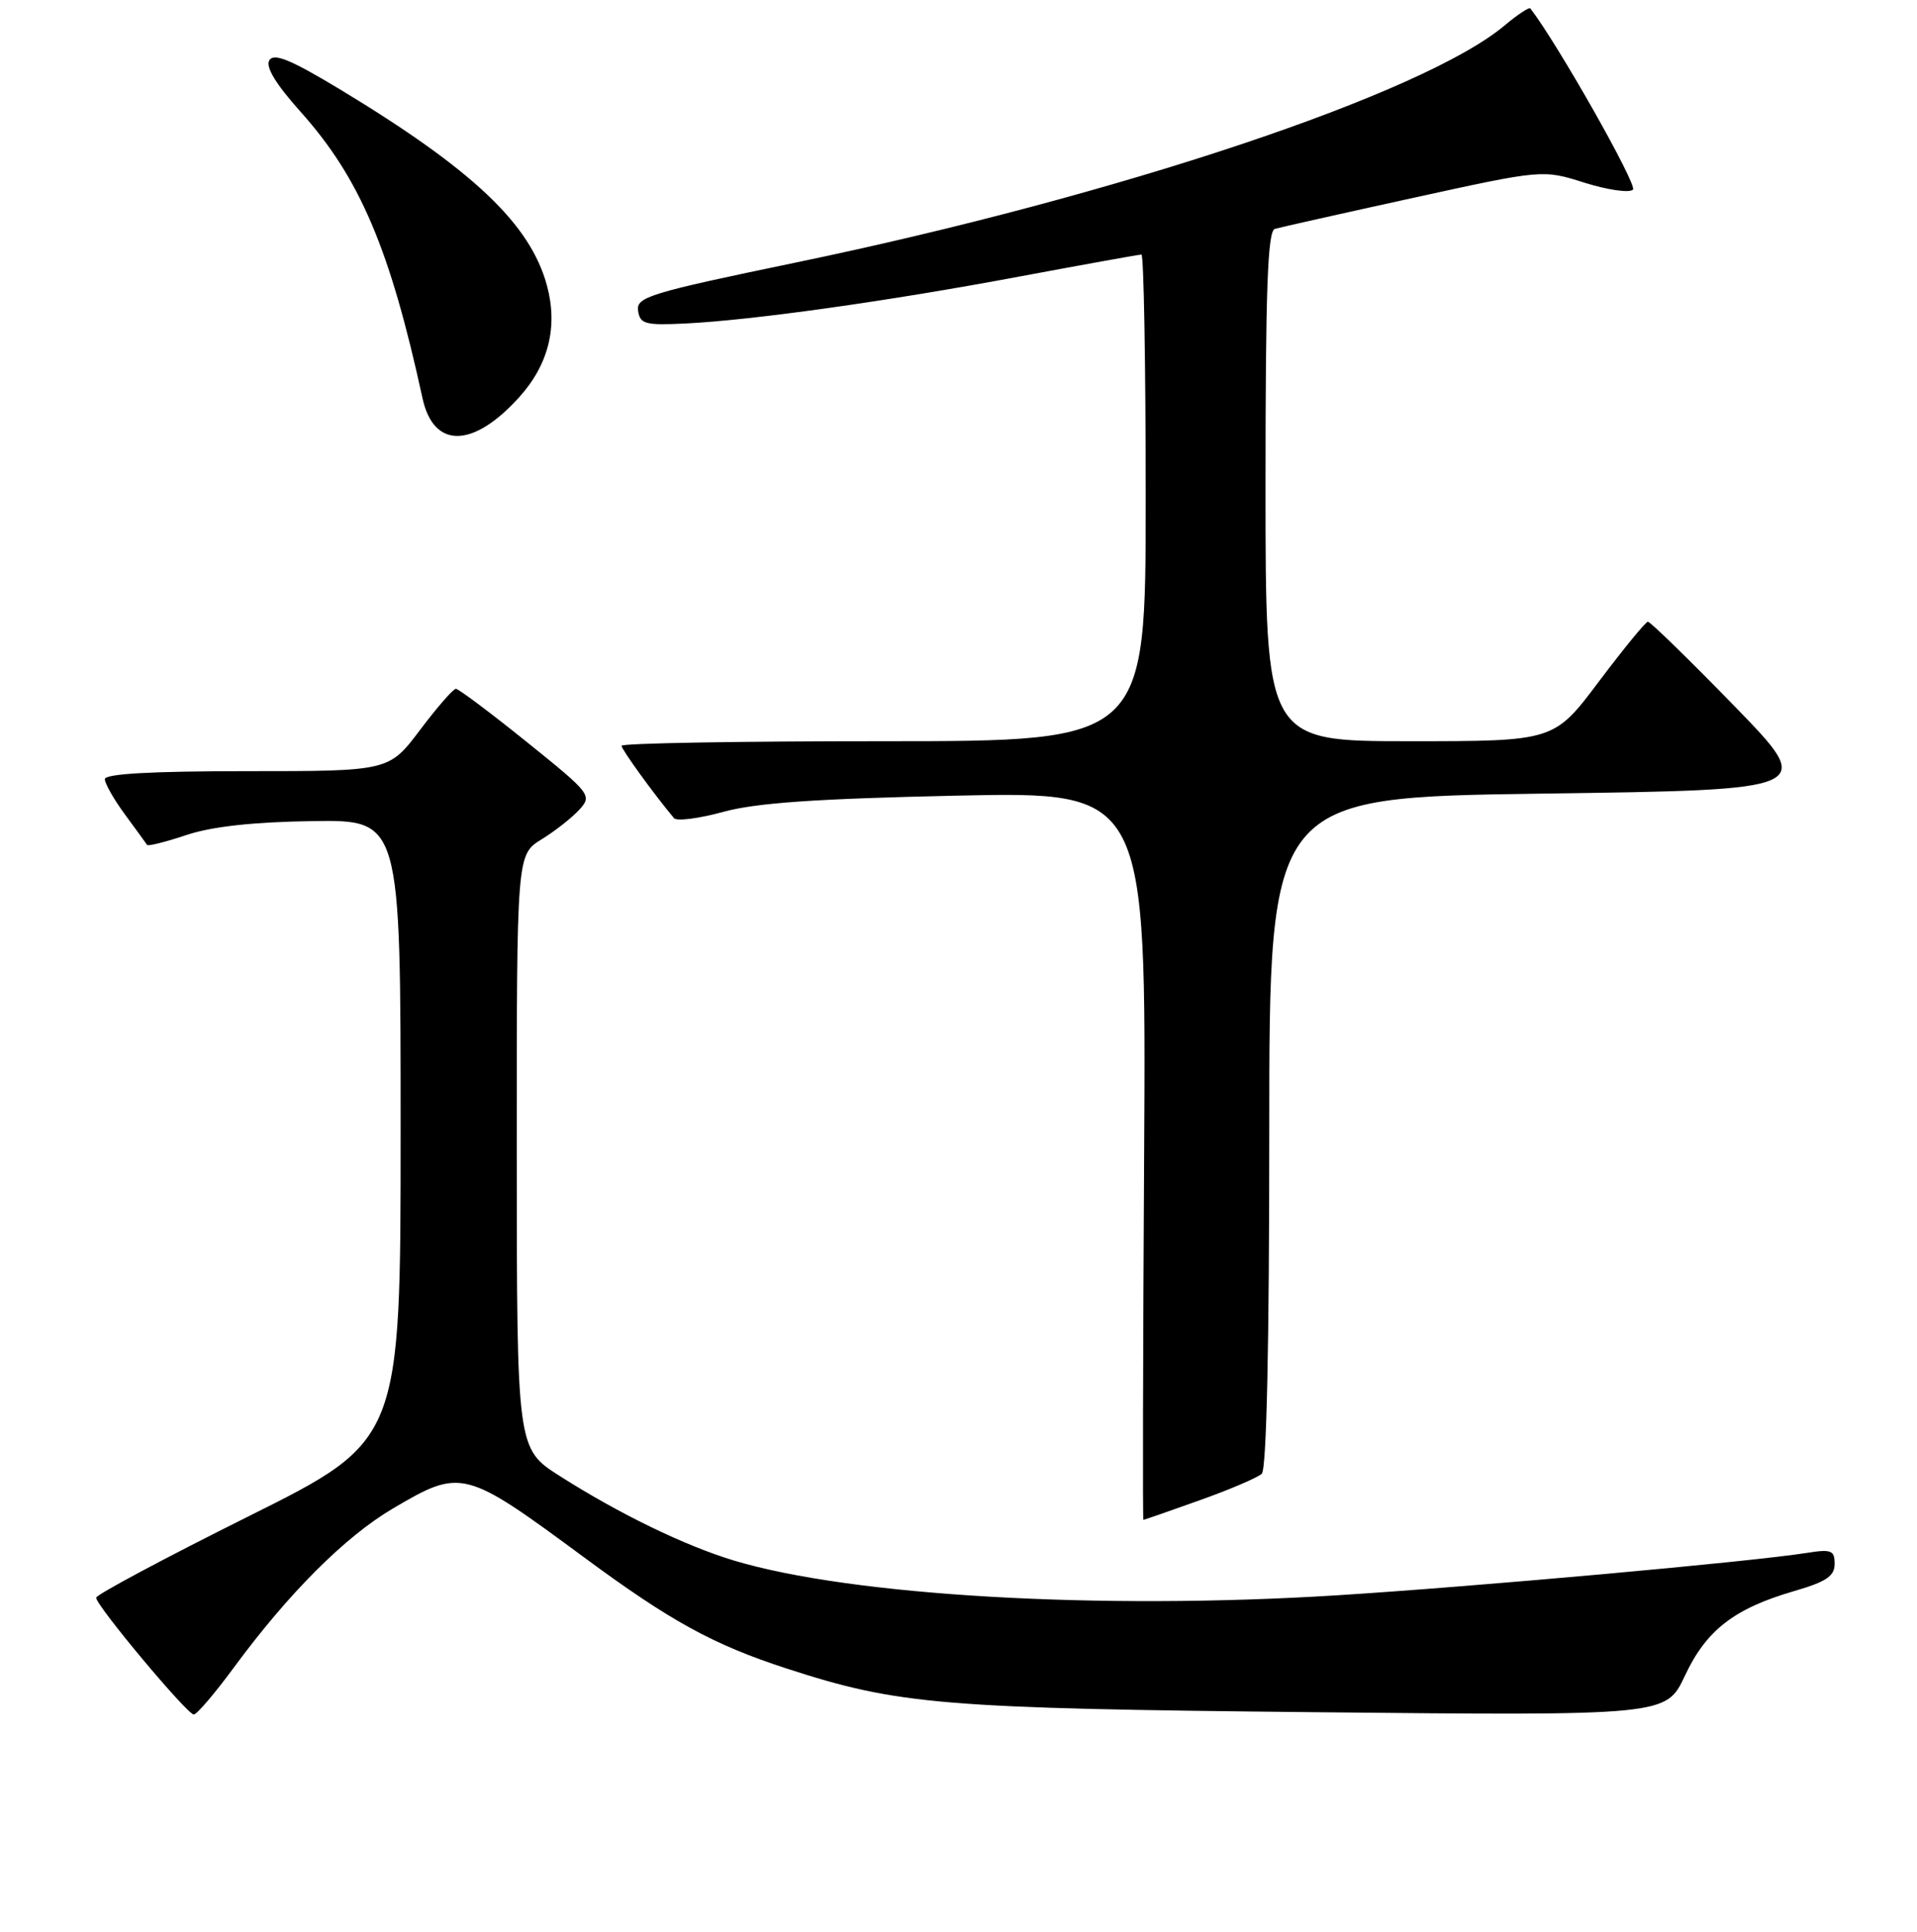 <?xml version="1.0" encoding="UTF-8" standalone="no"?>
<!DOCTYPE svg PUBLIC "-//W3C//DTD SVG 1.1//EN" "http://www.w3.org/Graphics/SVG/1.1/DTD/svg11.dtd" >
<svg xmlns="http://www.w3.org/2000/svg" xmlns:xlink="http://www.w3.org/1999/xlink" version="1.1" viewBox="0 0 256 258">
 <g >
 <path fill="currentColor"
d=" M 31.21 222.75 C 38.56 212.77 46.05 205.28 52.44 201.50 C 61.61 196.10 61.99 196.19 78.00 208.01 C 89.55 216.54 95.22 219.65 105.00 222.84 C 120.00 227.72 125.71 228.19 175.50 228.69 C 222.50 229.16 222.50 229.16 225.00 223.83 C 227.86 217.73 231.58 214.85 239.57 212.52 C 243.88 211.27 245.00 210.52 245.00 208.88 C 245.00 207.07 244.56 206.89 241.25 207.42 C 233.70 208.61 196.99 211.92 178.50 213.08 C 146.87 215.06 113.68 213.15 98.00 208.43 C 91.50 206.47 82.72 202.22 74.76 197.15 C 69.02 193.50 69.02 193.50 69.01 153.83 C 69.00 114.16 69.00 114.16 72.32 112.11 C 74.14 110.99 76.42 109.19 77.39 108.12 C 79.09 106.24 78.88 105.97 70.33 99.09 C 65.49 95.19 61.23 92.00 60.88 92.00 C 60.53 92.00 58.37 94.47 56.09 97.50 C 51.94 103.00 51.94 103.00 32.97 103.00 C 20.20 103.00 14.00 103.35 14.00 104.07 C 14.00 104.65 15.22 106.79 16.71 108.82 C 18.20 110.84 19.52 112.66 19.64 112.85 C 19.77 113.05 22.15 112.45 24.93 111.52 C 28.33 110.39 33.82 109.79 41.74 109.67 C 53.50 109.50 53.50 109.50 53.50 150.95 C 53.50 192.40 53.50 192.40 33.17 202.54 C 21.99 208.11 12.84 213.00 12.84 213.40 C 12.84 214.46 25.00 229.00 25.88 229.00 C 26.28 229.00 28.68 226.19 31.21 222.75 Z  M 160.19 200.39 C 164.21 198.96 167.95 197.36 168.50 196.84 C 169.14 196.24 169.50 179.69 169.50 151.20 C 169.50 106.50 169.50 106.50 206.00 106.00 C 242.50 105.50 242.50 105.50 231.56 94.25 C 225.54 88.06 220.36 83.02 220.06 83.04 C 219.75 83.06 216.81 86.66 213.51 91.04 C 207.53 99.00 207.53 99.00 188.26 99.00 C 169.00 99.00 169.00 99.00 169.00 64.97 C 169.00 38.61 169.28 30.85 170.25 30.57 C 170.94 30.37 179.27 28.50 188.76 26.42 C 206.02 22.64 206.02 22.64 211.62 24.41 C 214.71 25.38 217.61 25.79 218.07 25.33 C 218.69 24.71 208.02 5.87 204.37 1.13 C 204.21 0.92 202.67 1.94 200.94 3.39 C 190.15 12.48 149.32 26.14 106.21 35.08 C 86.71 39.13 84.95 39.67 85.21 41.50 C 85.47 43.28 86.15 43.47 91.50 43.21 C 100.48 42.77 118.58 40.23 136.18 36.93 C 144.80 35.32 152.12 34.00 152.43 34.00 C 152.74 34.00 153.00 48.62 153.00 66.50 C 153.00 99.00 153.00 99.00 118.00 99.00 C 98.75 99.00 83.00 99.27 83.00 99.61 C 83.00 100.10 87.32 106.07 90.01 109.28 C 90.37 109.71 93.33 109.33 96.58 108.44 C 100.99 107.23 108.96 106.68 127.79 106.27 C 153.07 105.73 153.07 105.73 152.79 154.36 C 152.63 181.11 152.59 203.00 152.69 203.00 C 152.80 203.00 156.17 201.83 160.19 200.39 Z  M 69.32 53.07 C 73.26 48.71 74.52 43.65 73.05 38.17 C 70.83 29.93 63.18 22.68 45.34 11.90 C 38.82 7.97 36.59 7.05 35.97 8.05 C 35.43 8.92 36.82 11.22 40.14 14.93 C 48.06 23.79 52.08 33.23 56.42 53.18 C 57.89 59.95 63.14 59.91 69.32 53.07 Z "/>
</g>
</svg>
